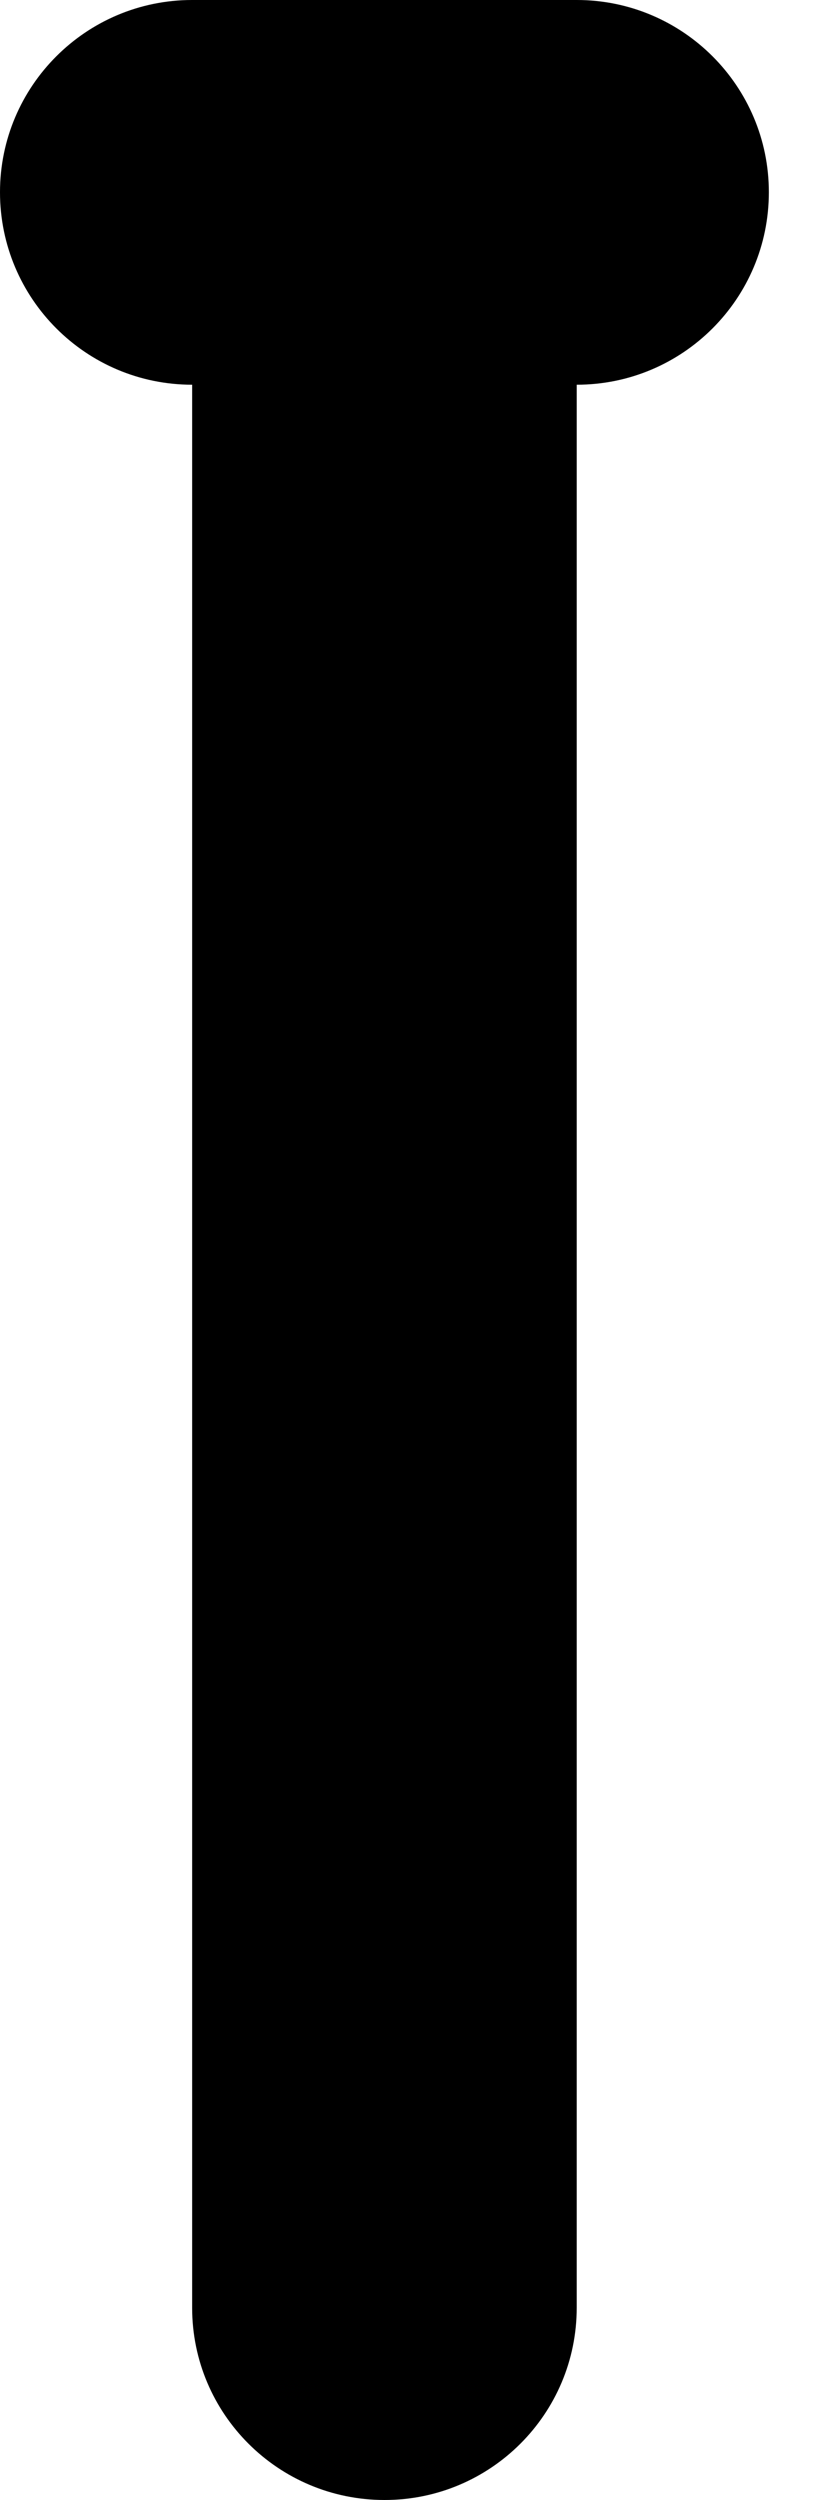 <svg width="3" height="9" viewBox="0 0 3 9" fill="none" xmlns="http://www.w3.org/2000/svg">
<path d="M0.692 1.385V8.308C0.692 8.69 1.002 9 1.385 9C1.767 9 2.077 8.69 2.077 8.308V1.385C2.459 1.385 2.769 1.075 2.769 0.692C2.769 0.31 2.459 0 2.077 0H0.692C0.31 0 0 0.31 0 0.692C0 1.075 0.31 1.385 0.692 1.385Z" fill="black"/>
</svg>
